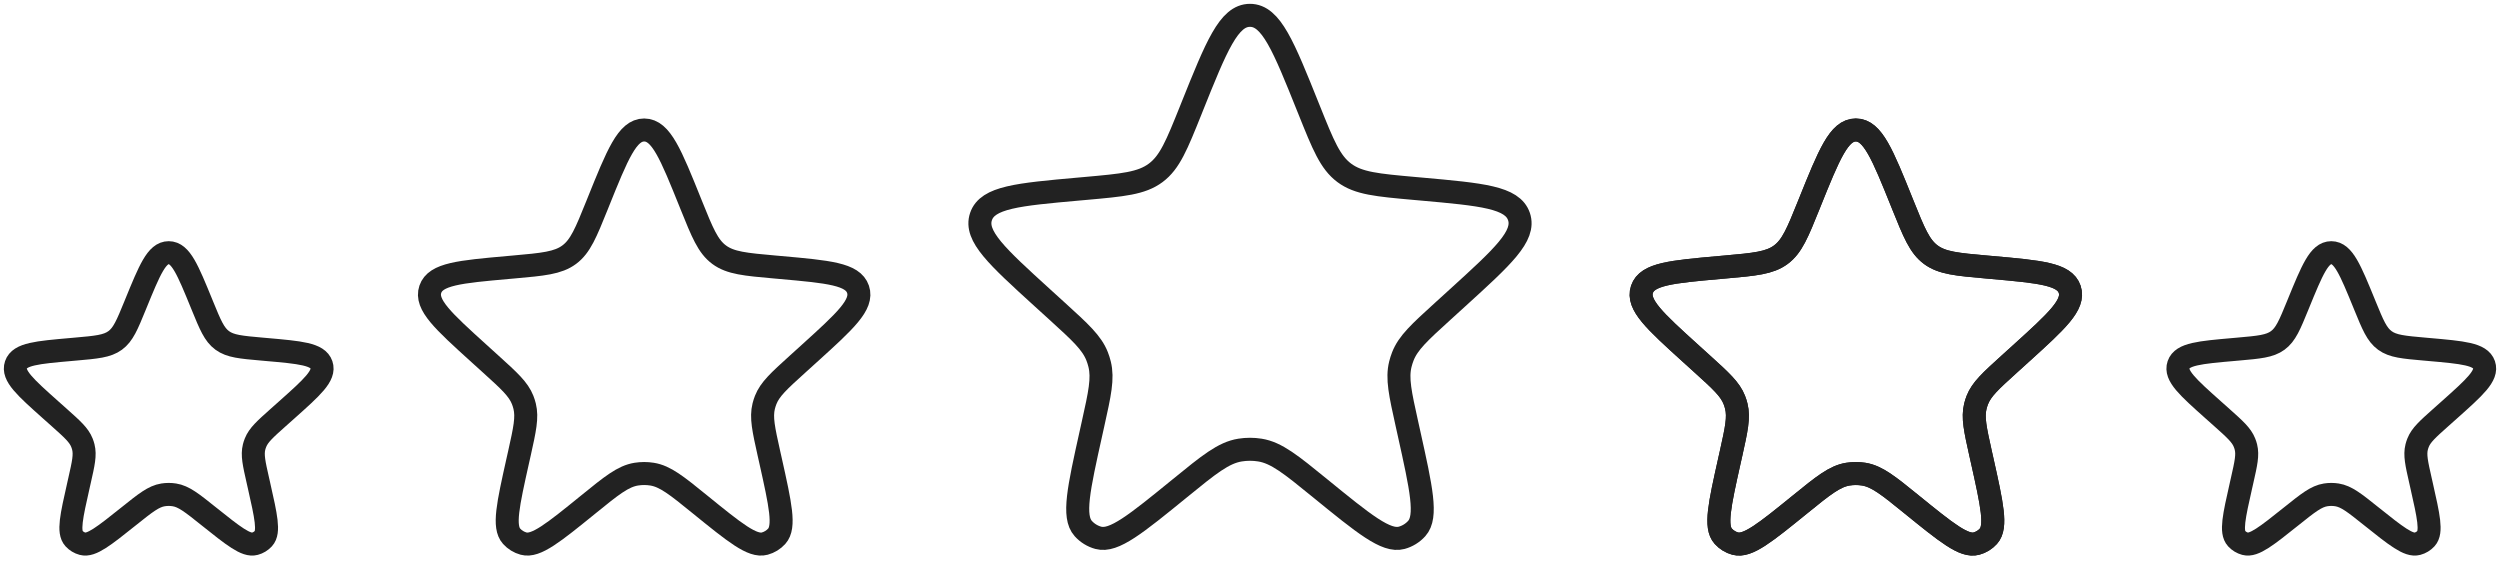 <svg width="163" height="37" viewBox="0 0 163 37" fill="none" xmlns="http://www.w3.org/2000/svg">
<path d="M77.709 7.006C79.315 3.002 80.118 1 81.499 1C82.88 1 83.683 3.002 85.289 7.006L85.364 7.192C86.271 9.454 86.725 10.585 87.649 11.272C88.574 11.96 89.788 12.068 92.215 12.286L92.654 12.325C96.626 12.681 98.613 12.859 99.038 14.123C99.463 15.386 97.988 16.728 95.037 19.413L94.053 20.308C92.559 21.667 91.813 22.346 91.465 23.237C91.4 23.403 91.346 23.573 91.303 23.746C91.074 24.675 91.293 25.66 91.73 27.631L91.866 28.245C92.67 31.867 93.072 33.679 92.37 34.46C92.108 34.752 91.767 34.962 91.389 35.066C90.376 35.342 88.937 34.17 86.061 31.826C84.172 30.287 83.227 29.517 82.143 29.344C81.716 29.276 81.282 29.276 80.855 29.344C79.771 29.517 78.827 30.287 76.938 31.826C74.061 34.17 72.623 35.342 71.61 35.066C71.231 34.962 70.89 34.752 70.628 34.46C69.927 33.679 70.328 31.867 71.132 28.245L71.268 27.631C71.706 25.66 71.924 24.675 71.695 23.746C71.653 23.573 71.599 23.403 71.534 23.237C71.186 22.346 70.439 21.667 68.946 20.308L67.961 19.413C65.011 16.728 63.535 15.386 63.961 14.123C64.386 12.859 66.372 12.681 70.345 12.325L70.784 12.286C73.211 12.068 74.425 11.96 75.349 11.272C76.274 10.585 76.727 9.454 77.635 7.192L77.709 7.006Z" stroke="#222222" stroke-width="1.5"/>
<path d="M117.987 13.229C119.264 10.059 119.902 8.475 121 8.475C122.098 8.475 122.736 10.059 124.013 13.229L124.072 13.377C124.794 15.167 125.154 16.063 125.889 16.607C126.624 17.151 127.589 17.237 129.519 17.409L129.868 17.44C133.026 17.722 134.605 17.863 134.943 18.863C135.281 19.864 134.108 20.926 131.763 23.051L130.98 23.76C129.793 24.836 129.199 25.374 128.922 26.079C128.871 26.21 128.828 26.345 128.794 26.482C128.612 27.217 128.786 27.997 129.133 29.558L129.242 30.043C129.881 32.911 130.2 34.345 129.642 34.964C129.434 35.195 129.163 35.361 128.862 35.443C128.057 35.662 126.913 34.734 124.626 32.878C123.125 31.66 122.374 31.051 121.512 30.914C121.173 30.86 120.827 30.86 120.488 30.914C119.626 31.051 118.875 31.66 117.374 32.878C115.087 34.734 113.943 35.662 113.138 35.443C112.837 35.361 112.566 35.195 112.358 34.964C111.8 34.345 112.119 32.911 112.758 30.043L112.867 29.558C113.214 27.997 113.388 27.217 113.206 26.482C113.172 26.345 113.129 26.21 113.078 26.079C112.801 25.374 112.207 24.836 111.02 23.76L110.237 23.051C107.892 20.926 106.719 19.864 107.057 18.863C107.395 17.863 108.974 17.722 112.132 17.44L112.481 17.409C114.411 17.237 115.376 17.151 116.111 16.607C116.846 16.063 117.206 15.167 117.928 13.377L117.987 13.229Z" stroke="#222222" stroke-width="1.5"/>
<path d="M117.987 13.229C119.264 10.059 119.902 8.475 121 8.475C122.098 8.475 122.736 10.059 124.013 13.229L124.072 13.377C124.794 15.167 125.154 16.063 125.889 16.607C126.624 17.151 127.589 17.237 129.519 17.409L129.868 17.44C133.026 17.722 134.605 17.863 134.943 18.863C135.281 19.864 134.108 20.926 131.763 23.051L130.98 23.76C129.793 24.836 129.199 25.374 128.922 26.079C128.871 26.21 128.828 26.345 128.794 26.482C128.612 27.217 128.786 27.997 129.133 29.558L129.242 30.043C129.881 32.911 130.2 34.345 129.642 34.964C129.434 35.195 129.163 35.361 128.862 35.443C128.057 35.662 126.913 34.734 124.626 32.878C123.125 31.66 122.374 31.051 121.512 30.914C121.173 30.86 120.827 30.86 120.488 30.914C119.626 31.051 118.875 31.66 117.374 32.878C115.087 34.734 113.943 35.662 113.138 35.443C112.837 35.361 112.566 35.195 112.358 34.964C111.8 34.345 112.119 32.911 112.758 30.043L112.867 29.558C113.214 27.997 113.388 27.217 113.206 26.482C113.172 26.345 113.129 26.21 113.078 26.079C112.801 25.374 112.207 24.836 111.02 23.76L110.237 23.051C107.892 20.926 106.719 19.864 107.057 18.863C107.395 17.863 108.974 17.722 112.132 17.44L112.481 17.409C114.411 17.237 115.376 17.151 116.111 16.607C116.846 16.063 117.206 15.167 117.928 13.377L117.987 13.229Z" stroke="#222222" stroke-width="1.5"/>
<path d="M149.848 19.82C150.76 17.59 151.216 16.475 152 16.475C152.784 16.475 153.24 17.59 154.152 19.82L154.194 19.924C154.71 21.184 154.967 21.814 155.492 22.197C156.017 22.58 156.706 22.641 158.085 22.762L158.334 22.784C160.59 22.982 161.718 23.081 161.959 23.785C162.201 24.489 161.363 25.237 159.688 26.732L159.128 27.231C158.28 27.988 157.856 28.367 157.659 28.863C157.622 28.955 157.591 29.05 157.567 29.146C157.437 29.664 157.561 30.213 157.81 31.311L157.887 31.653C158.343 33.671 158.571 34.68 158.173 35.115C158.024 35.278 157.831 35.395 157.616 35.452C157.04 35.606 156.224 34.953 154.59 33.648C153.518 32.79 152.981 32.361 152.366 32.265C152.123 32.227 151.877 32.227 151.634 32.265C151.019 32.361 150.482 32.79 149.41 33.648C147.776 34.953 146.96 35.606 146.384 35.452C146.169 35.395 145.976 35.278 145.827 35.115C145.429 34.68 145.657 33.671 146.113 31.653L146.19 31.311C146.439 30.213 146.563 29.664 146.433 29.146C146.409 29.05 146.378 28.955 146.341 28.863C146.144 28.367 145.72 27.988 144.872 27.231L144.312 26.732C142.637 25.237 141.799 24.489 142.041 23.785C142.282 23.081 143.41 22.982 145.666 22.784L145.915 22.762C147.294 22.641 147.983 22.58 148.508 22.197C149.033 21.814 149.29 21.184 149.806 19.924L149.848 19.82Z" stroke="#222222" stroke-width="1.5"/>
<path d="M38.987 13.229C40.264 10.059 40.902 8.475 42 8.475C43.098 8.475 43.736 10.059 45.013 13.229L45.072 13.377C45.794 15.167 46.154 16.063 46.889 16.607C47.624 17.151 48.589 17.237 50.519 17.409L50.868 17.44C54.026 17.722 55.605 17.863 55.943 18.863C56.281 19.864 55.108 20.926 52.763 23.051L51.98 23.76C50.792 24.836 50.199 25.374 49.922 26.079C49.871 26.21 49.828 26.345 49.794 26.482C49.612 27.217 49.786 27.997 50.133 29.558L50.242 30.043C50.881 32.911 51.2 34.345 50.642 34.964C50.434 35.195 50.163 35.361 49.862 35.443C49.057 35.662 47.913 34.734 45.626 32.878C44.125 31.66 43.374 31.051 42.512 30.914C42.173 30.86 41.827 30.86 41.488 30.914C40.626 31.051 39.875 31.66 38.374 32.878C36.087 34.734 34.943 35.662 34.138 35.443C33.837 35.361 33.566 35.195 33.358 34.964C32.8 34.345 33.119 32.911 33.758 30.043L33.867 29.558C34.214 27.997 34.388 27.217 34.206 26.482C34.172 26.345 34.129 26.21 34.078 26.079C33.801 25.374 33.208 24.836 32.02 23.76L31.237 23.051C28.892 20.926 27.719 19.864 28.057 18.863C28.395 17.863 29.974 17.722 33.132 17.44L33.481 17.409C35.411 17.237 36.376 17.151 37.111 16.607C37.846 16.063 38.206 15.167 38.928 13.377L38.987 13.229Z" stroke="#222222" stroke-width="1.5"/>
<path d="M8.848 19.82C9.76 17.59 10.216 16.475 11 16.475C11.784 16.475 12.24 17.59 13.152 19.82L13.194 19.924C13.71 21.184 13.967 21.814 14.492 22.197C15.017 22.58 15.707 22.641 17.085 22.762L17.334 22.784C19.59 22.982 20.718 23.081 20.959 23.785C21.201 24.489 20.363 25.237 18.688 26.732L18.128 27.231C17.28 27.988 16.856 28.367 16.659 28.863C16.622 28.955 16.591 29.05 16.567 29.146C16.437 29.664 16.561 30.213 16.81 31.311L16.887 31.653C17.343 33.671 17.572 34.68 17.173 35.115C17.024 35.278 16.831 35.395 16.616 35.452C16.04 35.606 15.224 34.953 13.59 33.648C12.518 32.79 11.981 32.361 11.366 32.265C11.123 32.227 10.877 32.227 10.634 32.265C10.019 32.361 9.482 32.79 8.41 33.648C6.776 34.953 5.96 35.606 5.384 35.452C5.169 35.395 4.976 35.278 4.827 35.115C4.429 34.68 4.657 33.671 5.113 31.653L5.19 31.311C5.439 30.213 5.563 29.664 5.433 29.146C5.409 29.05 5.378 28.955 5.341 28.863C5.144 28.367 4.72 27.988 3.872 27.231L3.312 26.732C1.637 25.237 0.799 24.489 1.041 23.785C1.282 23.081 2.41 22.982 4.666 22.784L4.915 22.762C6.294 22.641 6.983 22.58 7.508 22.197C8.033 21.814 8.29 21.184 8.806 19.924L8.848 19.82Z" stroke="#222222" stroke-width="1.5"/>
</svg>
